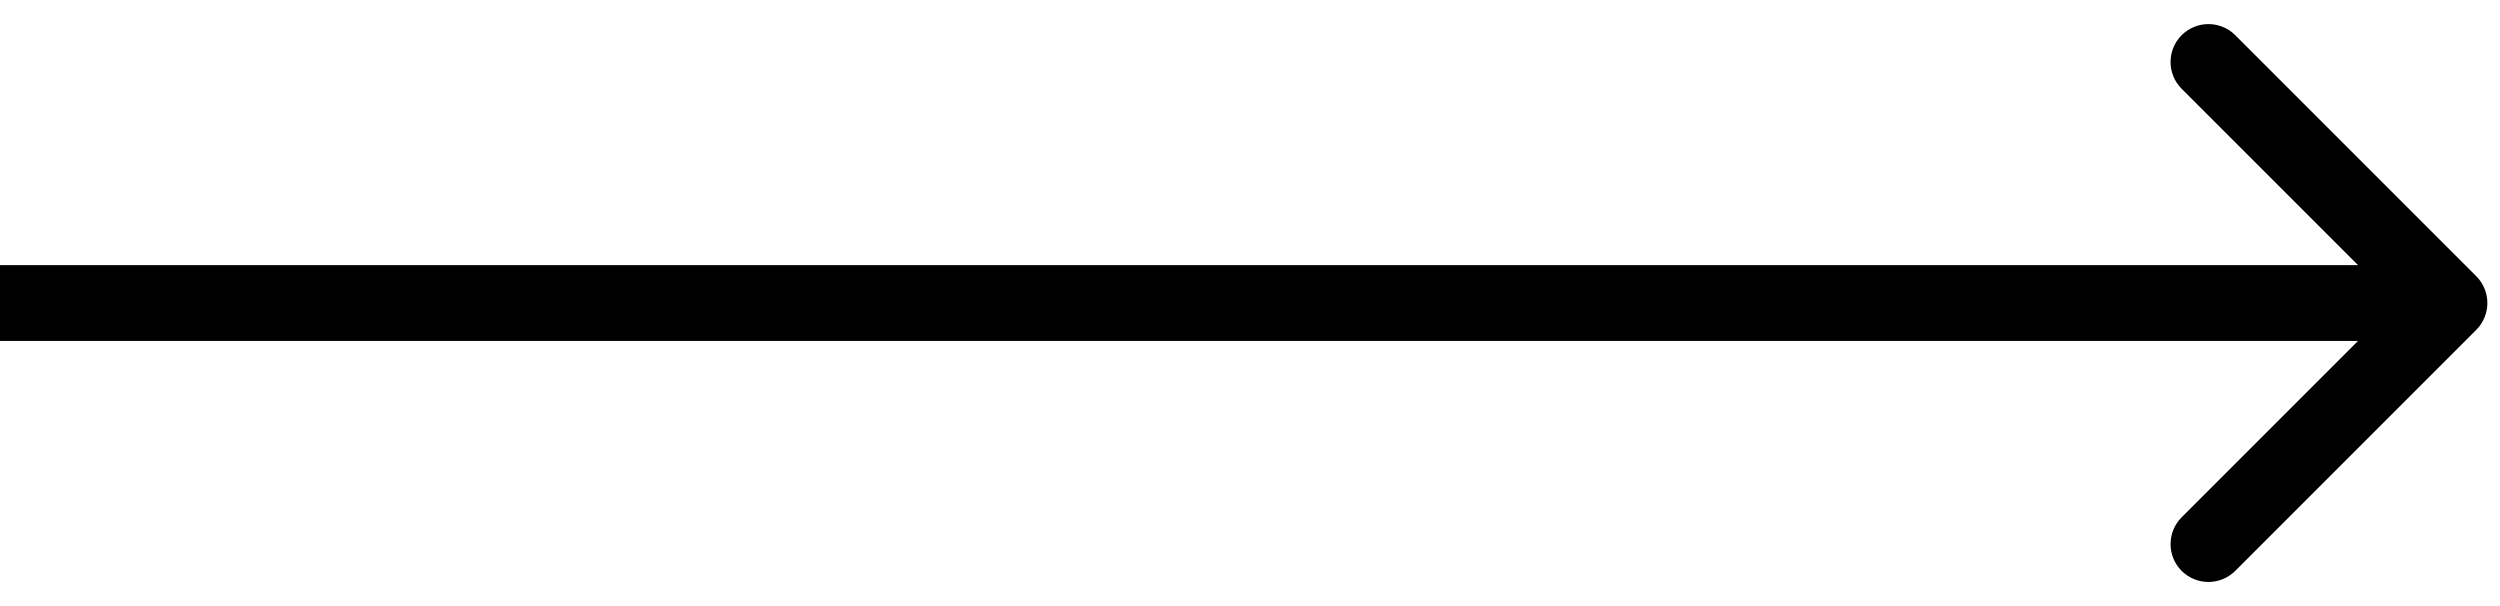 <svg width="99" height="24" viewBox="0 0 99 24" fill="none" xmlns="http://www.w3.org/2000/svg">
<path d="M98.061 13.061C98.646 12.475 98.646 11.525 98.061 10.939L88.515 1.393C87.929 0.808 86.979 0.808 86.393 1.393C85.808 1.979 85.808 2.929 86.393 3.515L94.879 12L86.393 20.485C85.808 21.071 85.808 22.021 86.393 22.607C86.979 23.192 87.929 23.192 88.515 22.607L98.061 13.061ZM0 13.5H97V10.5H0V13.5Z" fill="black"/>
</svg>
